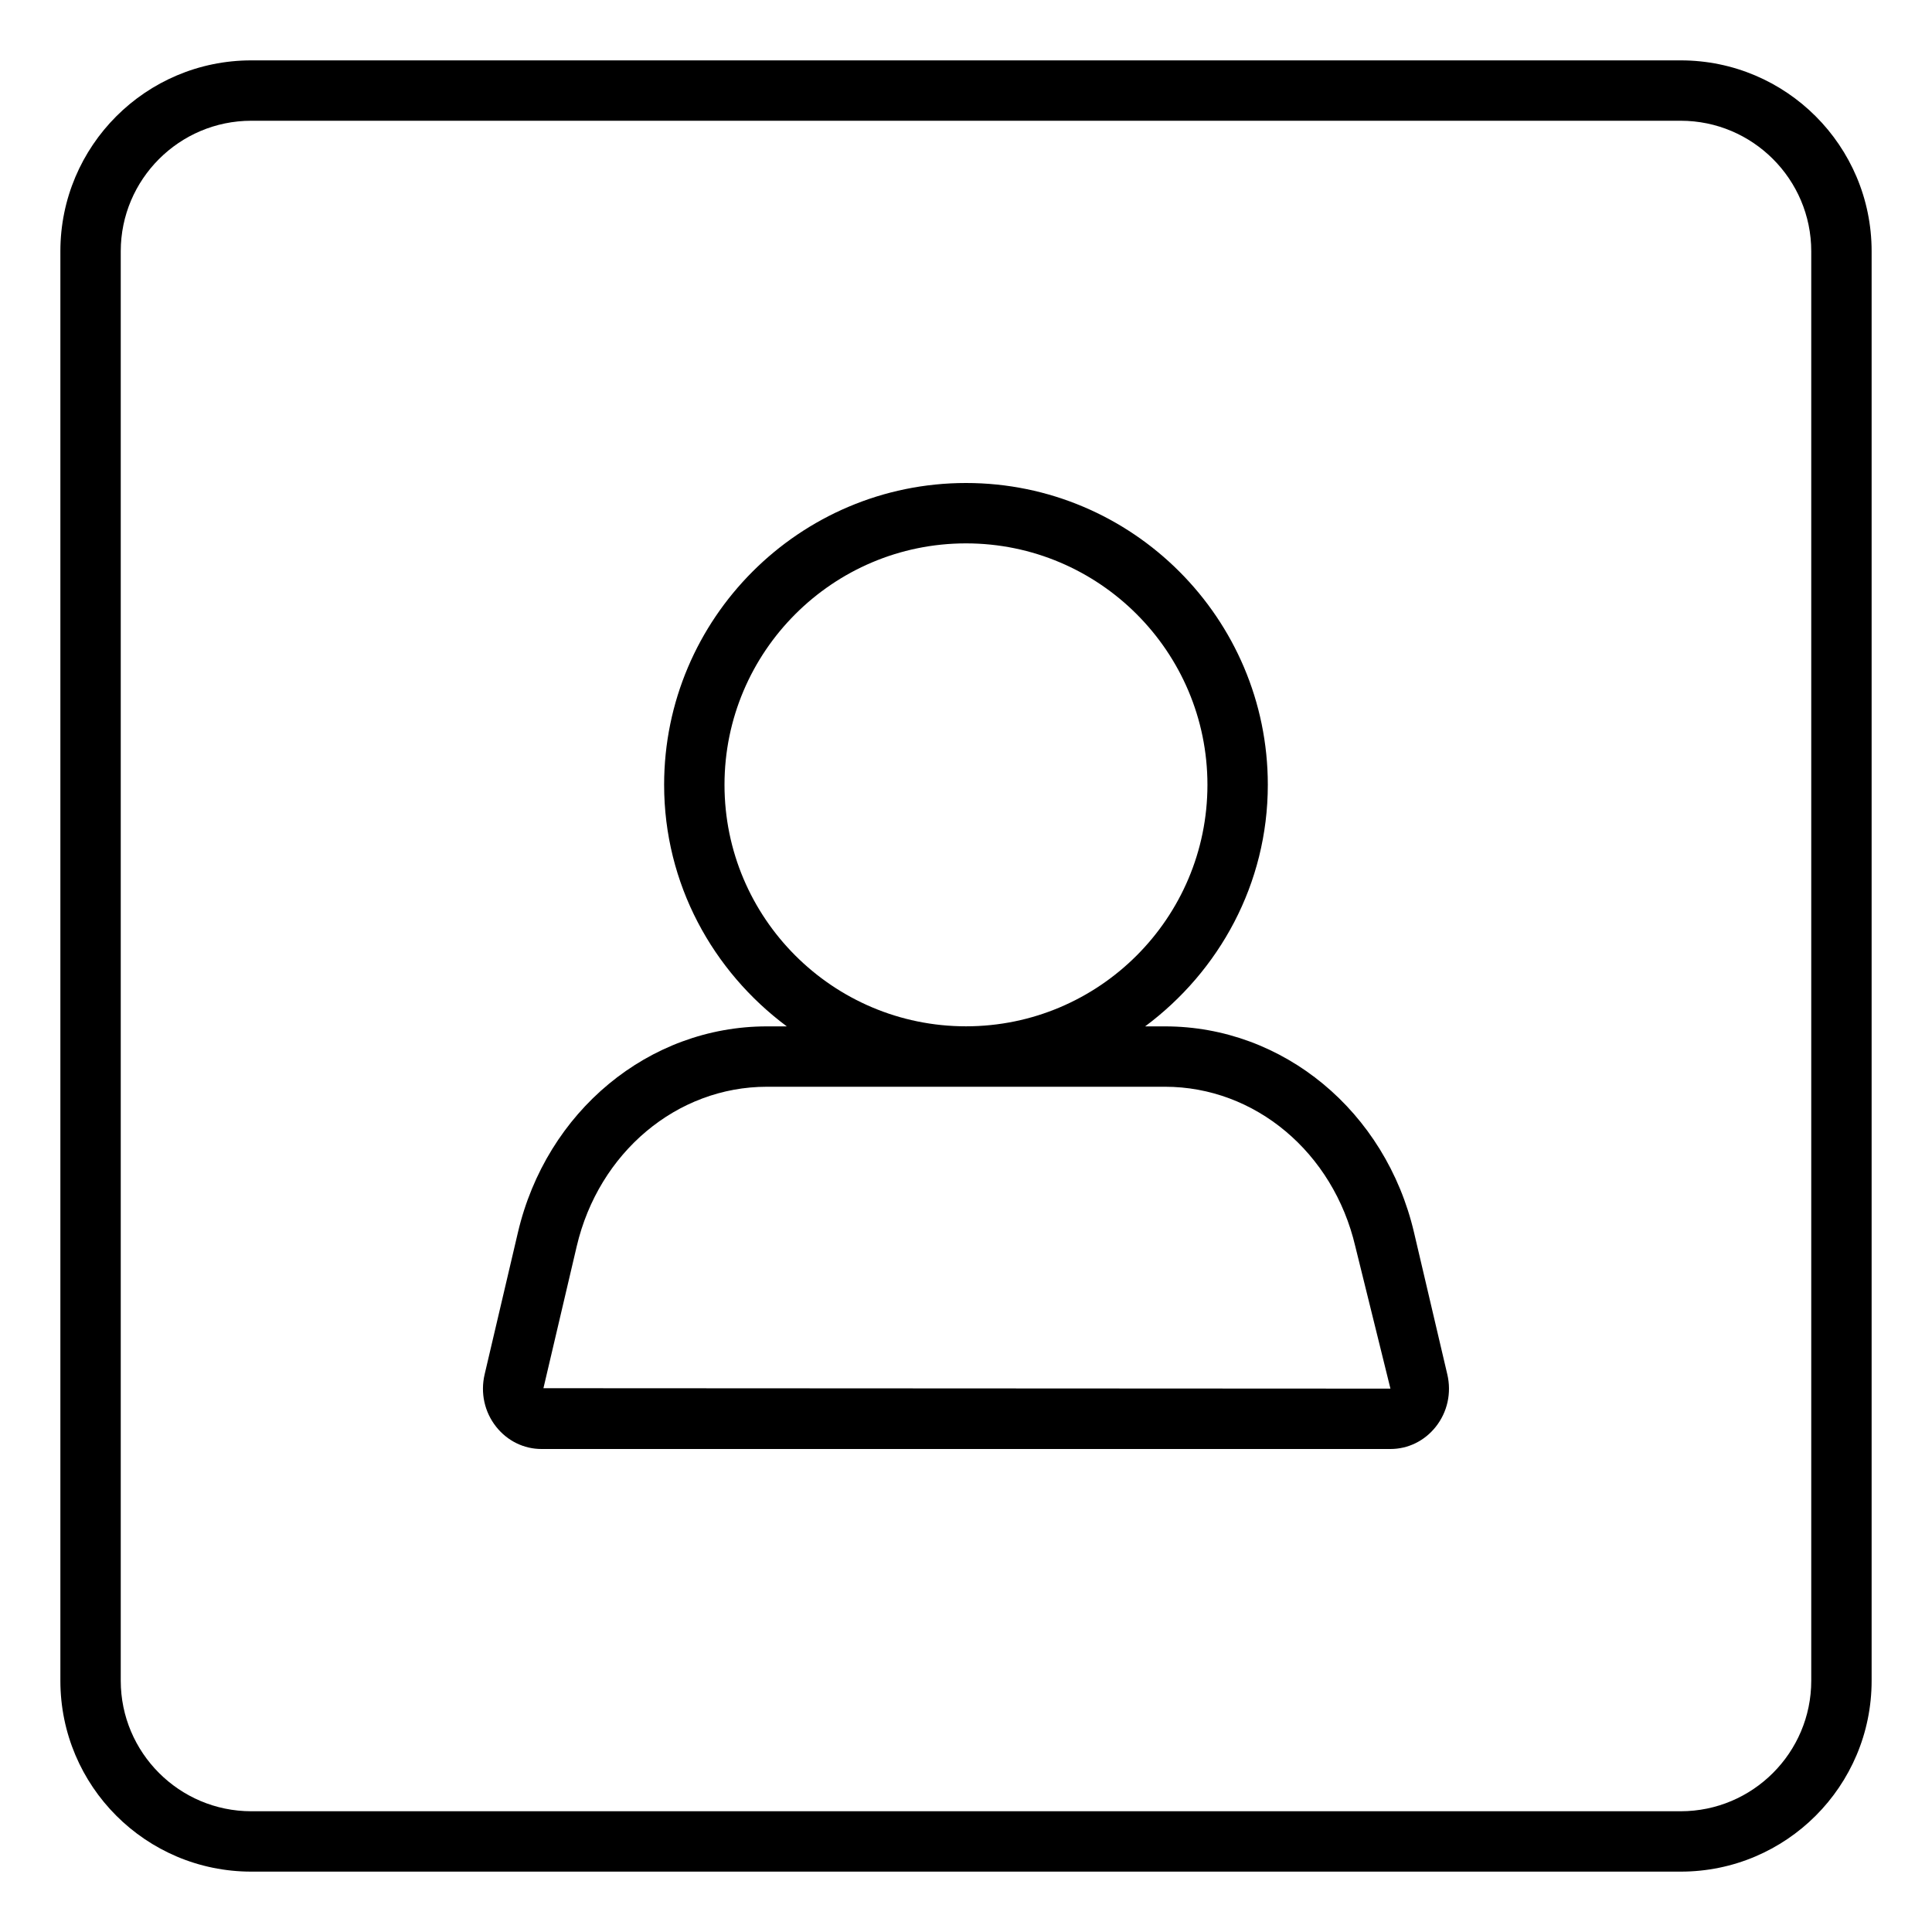 <svg width="32" height="32" viewBox="0 0 32 32" xmlns="http://www.w3.org/2000/svg"><title>meetings/pmr_32</title><path d="M27.838 1c1.746 0 3.162 1.416 3.162 3.162l0 23.676c0 1.746-1.416 3.162-3.162 3.162l-23.676 0c-1.746 0-3.162-1.416-3.162-3.162l0-23.676C1 2.416 2.416 1 4.162 1l23.676 0zM30 27.838l0-23.676c0-1.192-.97-2.162-2.162-2.162l-23.676 0c-1.192 0-2.162.97-2.162 2.162l0 23.676c0 1.192.97 2.162 2.162 2.162l23.676 0c1.192 0 2.162-.97 2.162-2.162zm-6.579-7.423l.551 2.349c.072.308.002.625-.192.869-.185.233-.458.367-.75.367l-14.061 0c-.292 0-.565-.134-.75-.367-.194-.244-.264-.561-.192-.869l.551-2.349c.471-2.01 2.168-3.415 4.125-3.415l.329 0c-1.226-.912-2.032-2.36-2.032-4.001 0-2.756 2.243-4.999 5-4.999 2.756 0 4.999 2.243 4.999 4.999 0 1.641-.806 3.089-2.032 4.001l.329 0c1.957 0 3.654 1.405 4.125 3.415zm-14.42 2.578l14.029.007-.582-2.356c-.365-1.557-1.661-2.644-3.152-2.644l-6.593 0c-1.491 0-2.786 1.087-3.151 2.644l-.551 2.349zm2.999-9.994c0 2.206 1.793 4 4 4 2.206 0 3.999-1.794 3.999-4 0-2.205-1.793-3.999-3.999-3.999-2.207 0-4 1.794-4 3.999z" fill="#000" fill-rule="evenodd"/></svg>